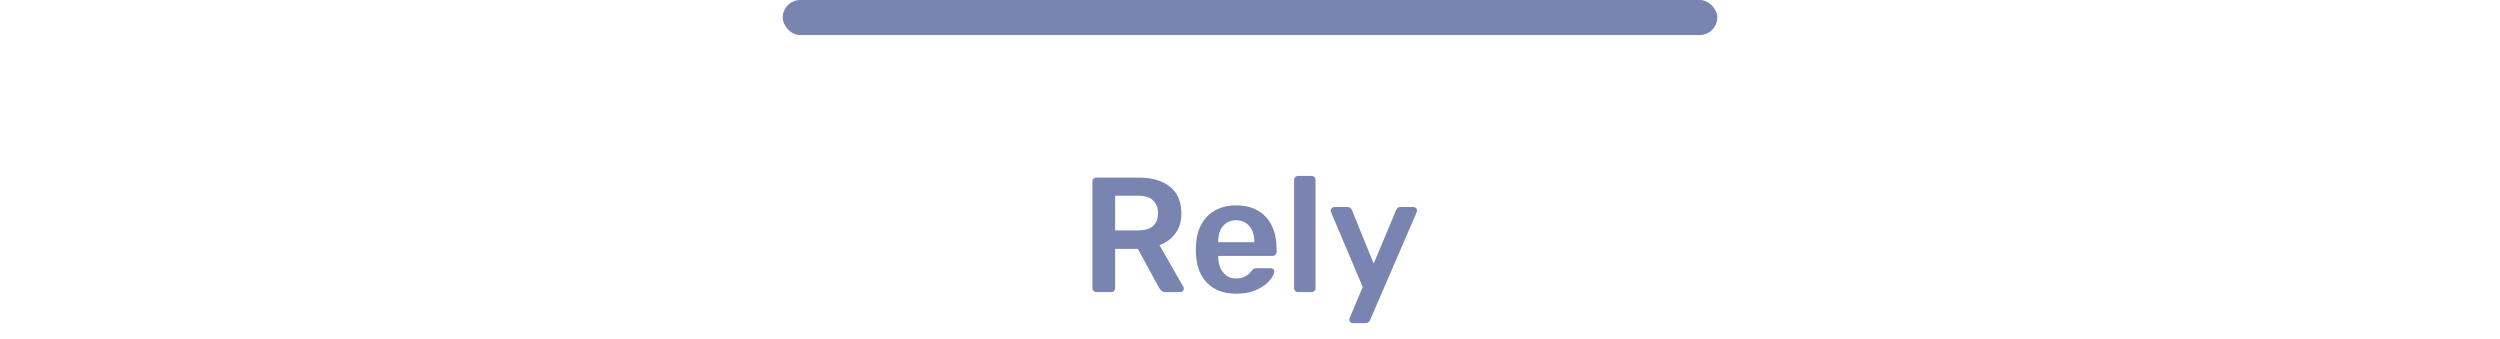 <svg width="214" height="29" viewBox="0 0 214 29" fill="none" xmlns="http://www.w3.org/2000/svg">
<rect x="67" width="80" height="3" rx="1.5" fill="#7985B0"/>
<path d="M93.847 25C93.754 25 93.674 24.967 93.609 24.902C93.544 24.837 93.511 24.757 93.511 24.664V15.55C93.511 15.447 93.544 15.363 93.609 15.298C93.674 15.233 93.754 15.2 93.847 15.2H97.473C98.602 15.2 99.494 15.461 100.147 15.984C100.8 16.507 101.127 17.267 101.127 18.266C101.127 18.957 100.954 19.531 100.609 19.988C100.273 20.445 99.82 20.777 99.251 20.982L101.295 24.552C101.323 24.608 101.337 24.659 101.337 24.706C101.337 24.79 101.304 24.86 101.239 24.916C101.183 24.972 101.118 25 101.043 25H99.769C99.61 25 99.489 24.958 99.405 24.874C99.321 24.79 99.256 24.706 99.209 24.622L97.403 21.304H95.457V24.664C95.457 24.757 95.424 24.837 95.359 24.902C95.303 24.967 95.224 25 95.121 25H93.847ZM95.457 19.722H97.431C98 19.722 98.425 19.596 98.705 19.344C98.985 19.083 99.125 18.719 99.125 18.252C99.125 17.785 98.985 17.421 98.705 17.16C98.434 16.889 98.01 16.754 97.431 16.754H95.457V19.722ZM105.817 25.14C104.781 25.14 103.96 24.841 103.353 24.244C102.746 23.647 102.42 22.797 102.373 21.696C102.364 21.603 102.359 21.486 102.359 21.346C102.359 21.197 102.364 21.08 102.373 20.996C102.41 20.296 102.569 19.689 102.849 19.176C103.138 18.663 103.535 18.271 104.039 18C104.543 17.72 105.136 17.58 105.817 17.58C106.573 17.58 107.208 17.739 107.721 18.056C108.234 18.364 108.622 18.798 108.883 19.358C109.144 19.909 109.275 20.548 109.275 21.276V21.57C109.275 21.663 109.242 21.743 109.177 21.808C109.112 21.873 109.028 21.906 108.925 21.906H104.277C104.277 21.906 104.277 21.92 104.277 21.948C104.277 21.976 104.277 21.999 104.277 22.018C104.286 22.345 104.347 22.648 104.459 22.928C104.58 23.199 104.753 23.418 104.977 23.586C105.21 23.754 105.486 23.838 105.803 23.838C106.064 23.838 106.284 23.801 106.461 23.726C106.638 23.642 106.783 23.549 106.895 23.446C107.007 23.343 107.086 23.259 107.133 23.194C107.217 23.082 107.282 23.017 107.329 22.998C107.385 22.97 107.464 22.956 107.567 22.956H108.771C108.864 22.956 108.939 22.984 108.995 23.04C109.06 23.096 109.088 23.166 109.079 23.25C109.07 23.399 108.99 23.581 108.841 23.796C108.701 24.011 108.496 24.221 108.225 24.426C107.954 24.631 107.614 24.804 107.203 24.944C106.802 25.075 106.34 25.14 105.817 25.14ZM104.277 20.73H107.371V20.688C107.371 20.324 107.31 20.007 107.189 19.736C107.068 19.465 106.89 19.251 106.657 19.092C106.424 18.933 106.144 18.854 105.817 18.854C105.49 18.854 105.21 18.933 104.977 19.092C104.744 19.251 104.566 19.465 104.445 19.736C104.333 20.007 104.277 20.324 104.277 20.688V20.73ZM111.111 25C111.018 25 110.938 24.967 110.873 24.902C110.808 24.837 110.775 24.757 110.775 24.664V15.396C110.775 15.303 110.808 15.223 110.873 15.158C110.938 15.093 111.018 15.06 111.111 15.06H112.273C112.366 15.06 112.446 15.093 112.511 15.158C112.576 15.223 112.609 15.303 112.609 15.396V24.664C112.609 24.757 112.576 24.837 112.511 24.902C112.446 24.967 112.366 25 112.273 25H111.111ZM115.782 27.66C115.707 27.66 115.642 27.632 115.586 27.576C115.53 27.52 115.502 27.455 115.502 27.38C115.502 27.343 115.502 27.305 115.502 27.268C115.511 27.24 115.53 27.203 115.558 27.156L116.65 24.566L113.962 18.224C113.925 18.131 113.906 18.065 113.906 18.028C113.915 17.944 113.948 17.874 114.004 17.818C114.06 17.753 114.13 17.72 114.214 17.72H115.348C115.46 17.72 115.544 17.748 115.6 17.804C115.656 17.86 115.698 17.921 115.726 17.986L117.588 22.564L119.506 17.986C119.534 17.911 119.576 17.851 119.632 17.804C119.688 17.748 119.772 17.72 119.884 17.72H121.004C121.079 17.72 121.144 17.748 121.2 17.804C121.265 17.86 121.298 17.925 121.298 18C121.298 18.056 121.279 18.131 121.242 18.224L117.28 27.394C117.243 27.469 117.196 27.529 117.14 27.576C117.084 27.632 117 27.66 116.888 27.66H115.782Z" fill="#7985B0"/>
</svg>
